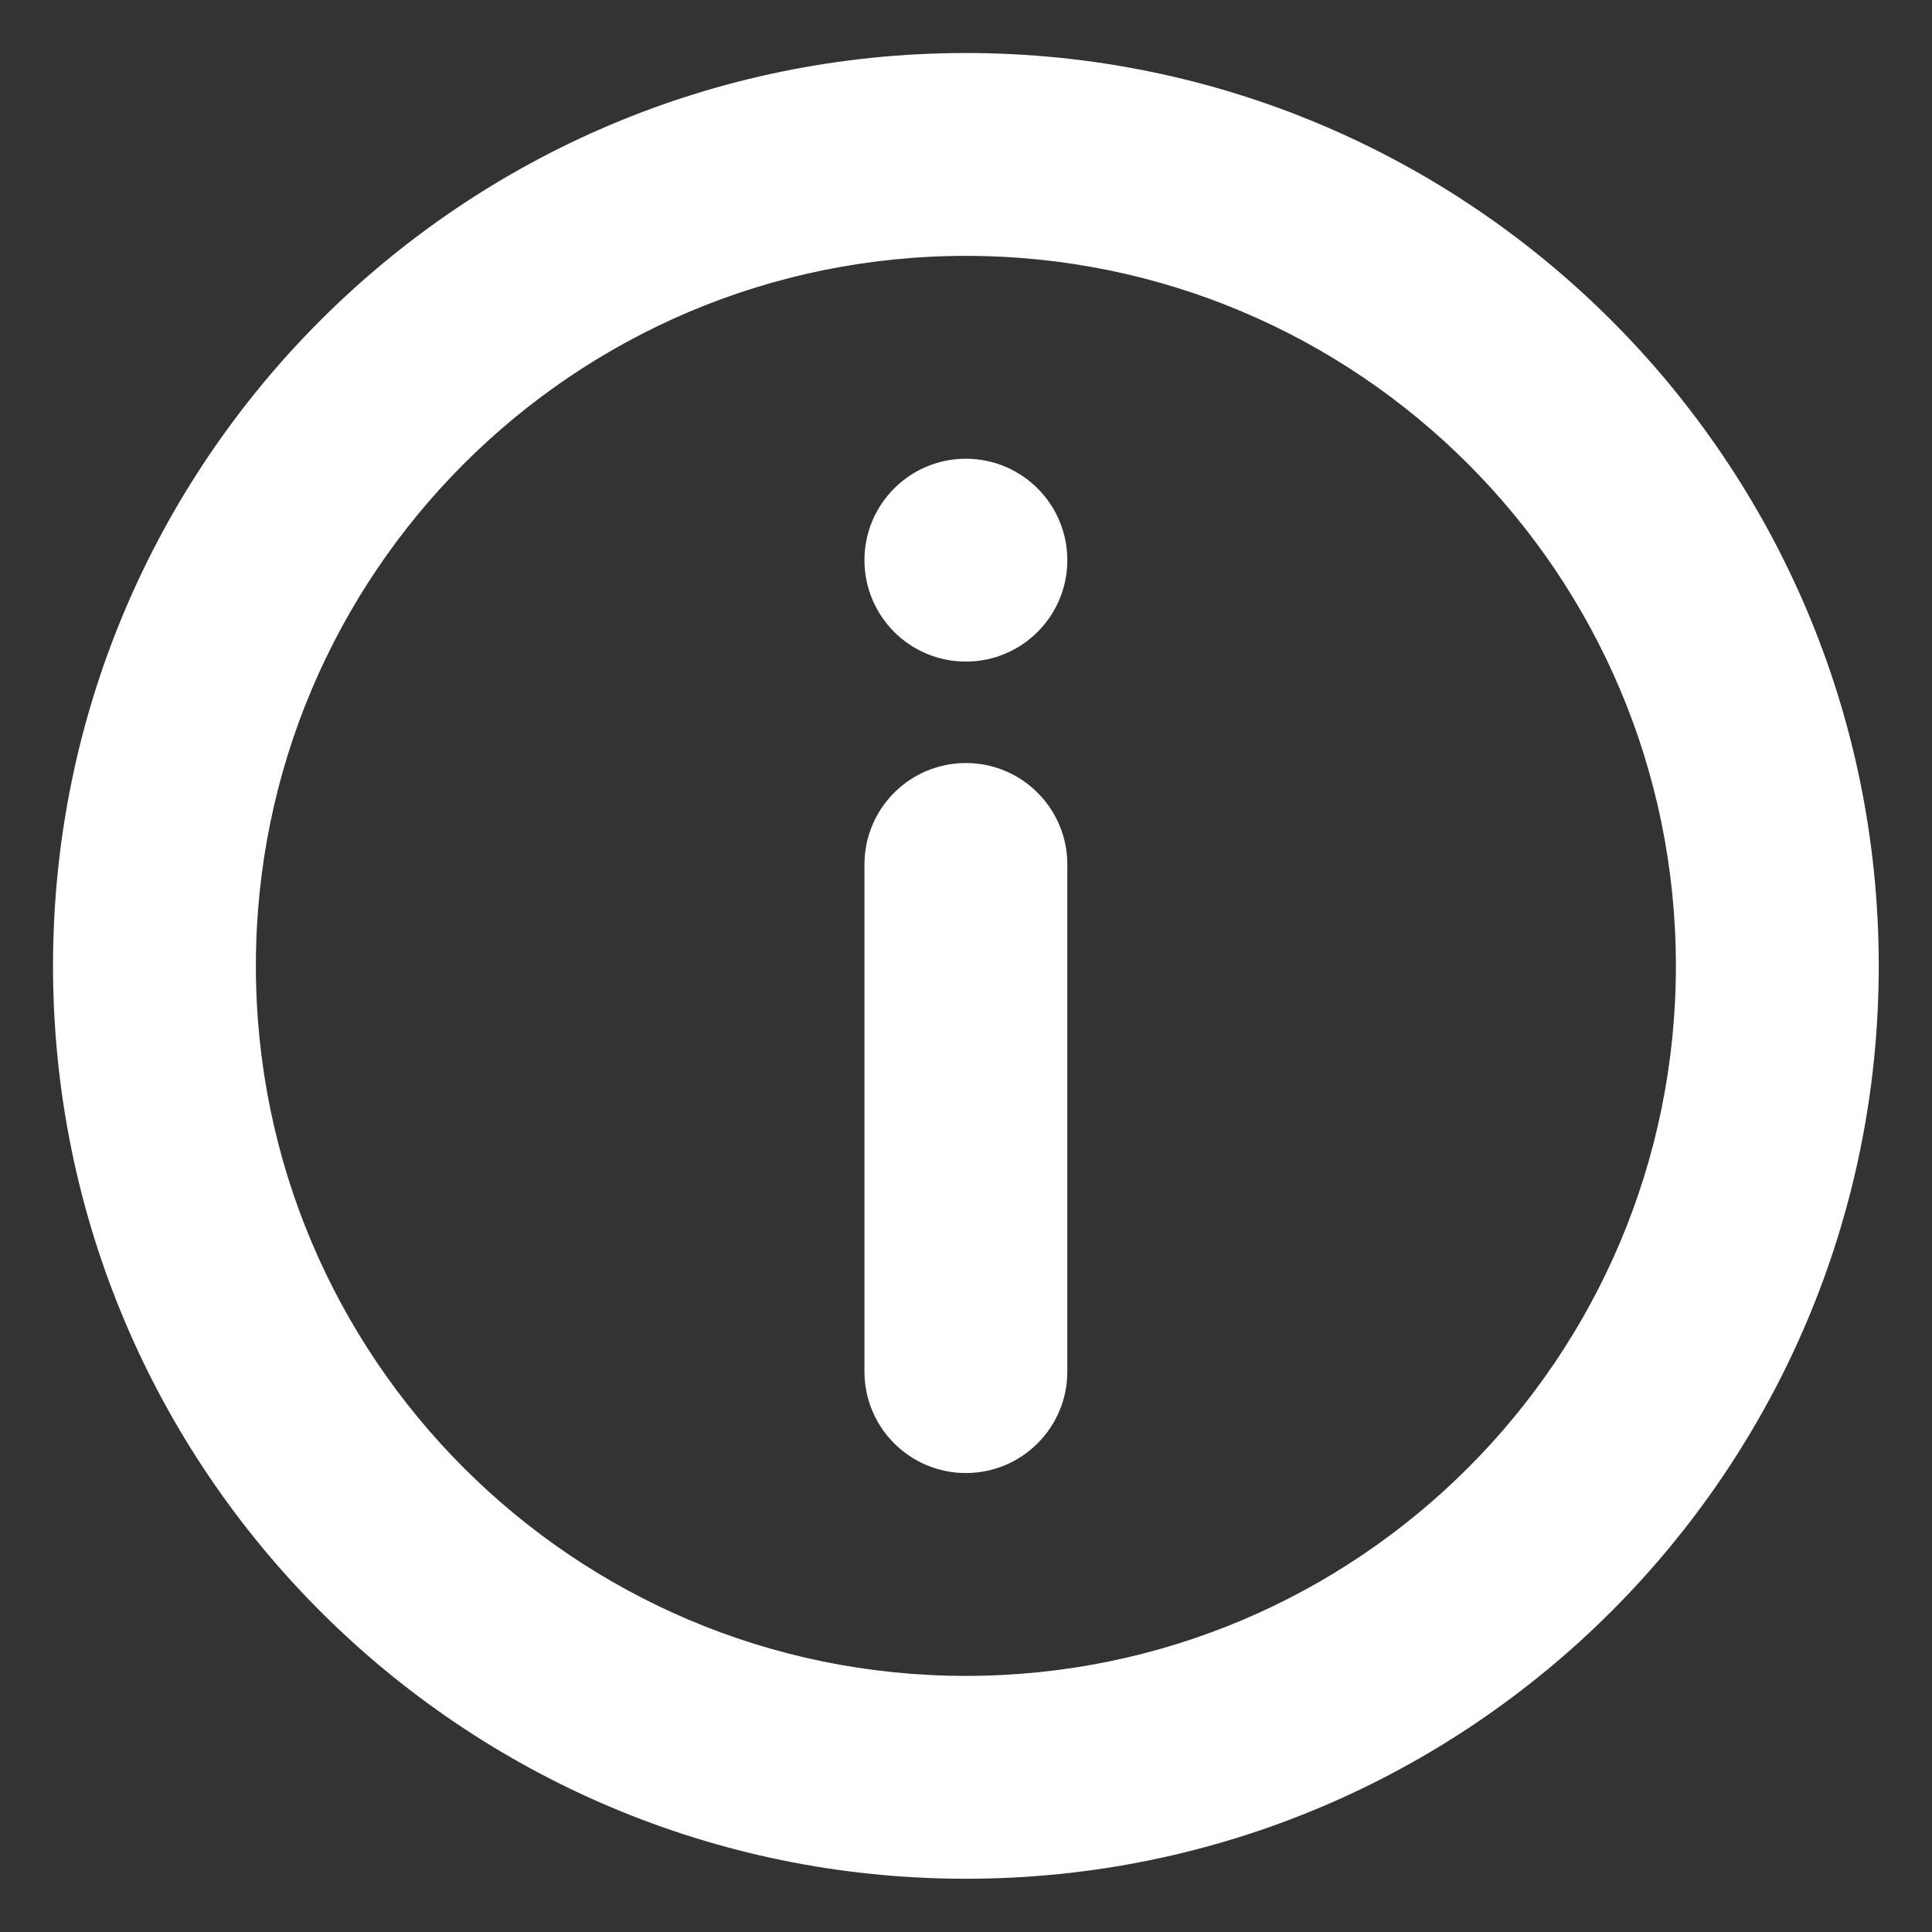 <?xml version="1.0" encoding="UTF-8" standalone="no"?>
<!DOCTYPE svg PUBLIC "-//W3C//DTD SVG 1.1//EN" "http://www.w3.org/Graphics/SVG/1.1/DTD/svg11.dtd">
<svg width="100%" height="100%" viewBox="0 0 1200 1200" version="1.1" xmlns="http://www.w3.org/2000/svg"
     xml:space="preserve"
     style="fill-rule:evenodd;clip-rule:evenodd;stroke-linejoin:round;stroke-miterlimit:2;">
    <rect x="0" y="0" width="1200" height="1200" fill="#333333" stroke="none"/>
    <g transform="matrix(1.26,0,0,1.26,-156.072,-156.072)">
        <path d="M950,600C950,793.3 793.3,950 600,950C406.7,950 250,793.3 250,600C250,406.7 406.7,250 600,250C793.3,250 950,406.7 950,600ZM1050,600C1050,848.53 848.53,1050 600,1050C351.47,1050 150,848.53 150,600C150,351.47 351.47,150 600,150C848.53,150 1050,351.47 1050,600ZM650,400C650,427.613 627.613,450 600,450C572.387,450 550,427.613 550,400C550,372.387 572.387,350 600,350C627.613,350 650,372.387 650,400ZM600,500C627.613,500 650,522.387 650,550L650,800C650,827.613 627.613,850 600,850C572.387,850 550,827.613 550,800L550,550C550,522.387 572.387,500 600,500Z" style="fill:white;"/>
    </g>
</svg>
